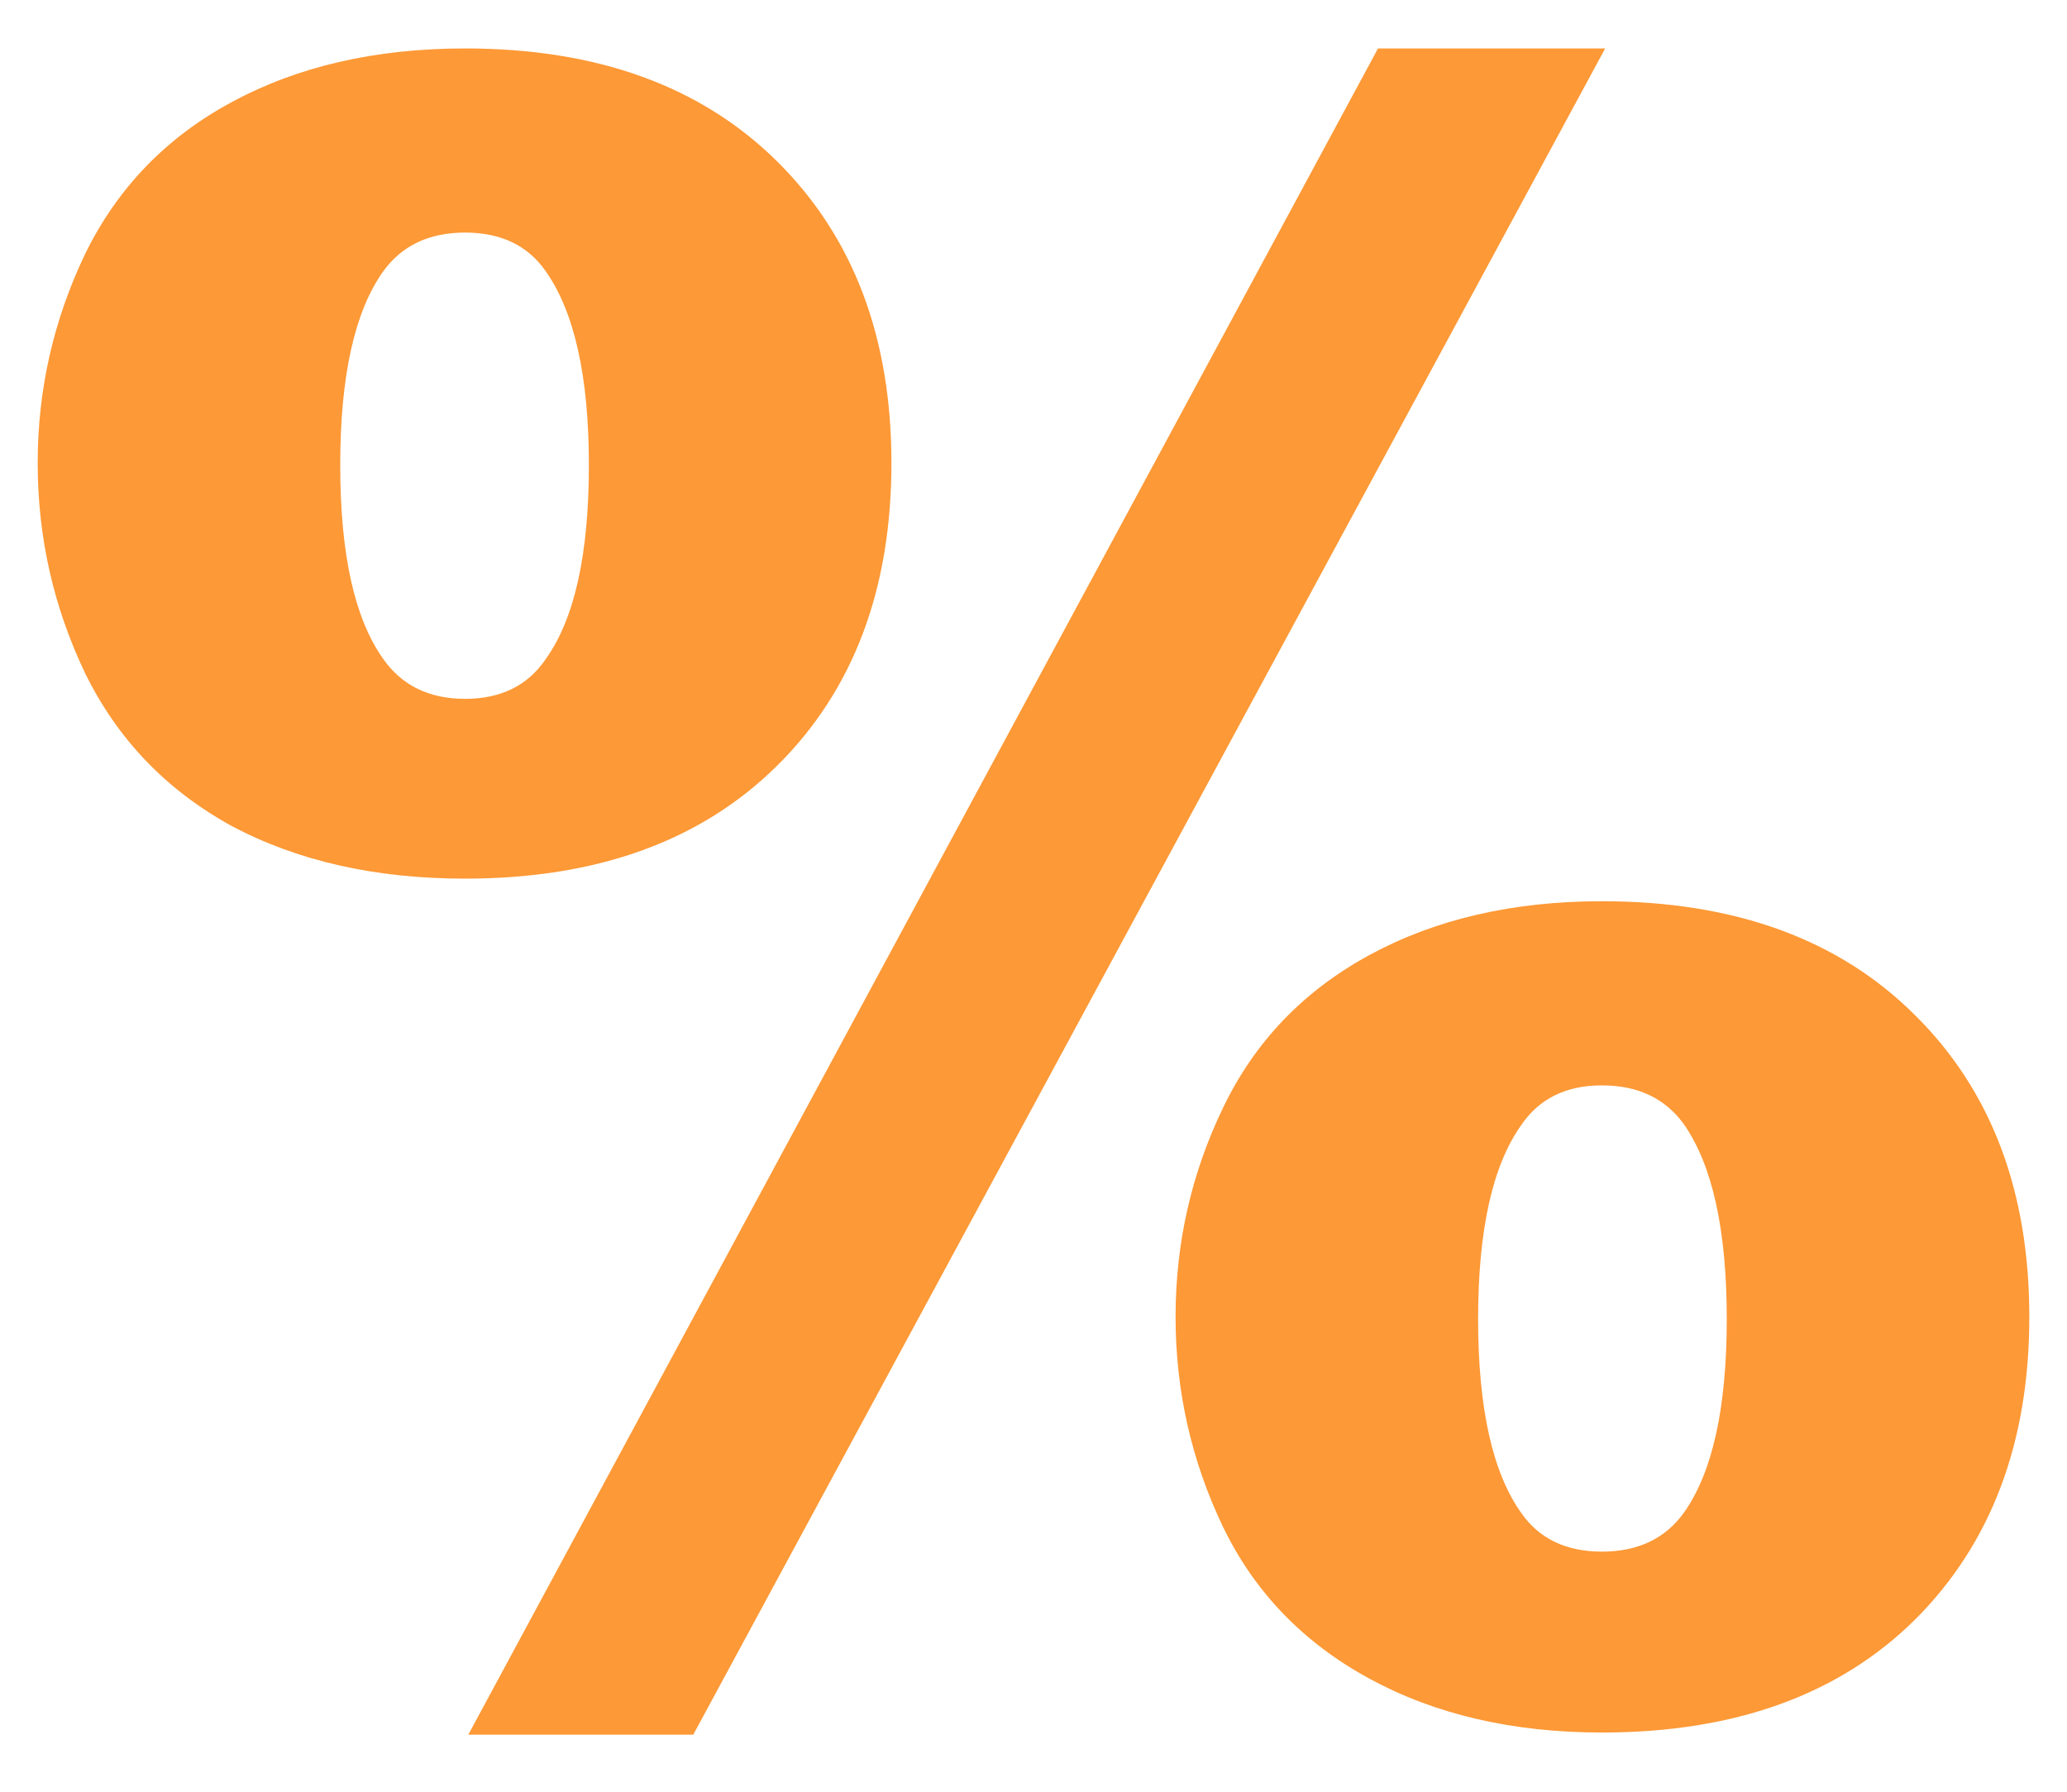 <svg width="30" height="26" viewBox="0 0 30 26" fill="none" xmlns="http://www.w3.org/2000/svg">
<path d="M20 0.703H23.297L10.062 25.172H6.797L20 0.703ZM0.547 6.719C0.547 5.656 0.776 4.646 1.234 3.688C1.703 2.729 2.411 1.995 3.359 1.484C4.318 0.964 5.448 0.703 6.75 0.703C8.667 0.703 10.177 1.25 11.281 2.344C12.385 3.438 12.938 4.896 12.938 6.719C12.938 8.552 12.385 10.016 11.281 11.109C10.177 12.203 8.667 12.75 6.75 12.75C5.448 12.75 4.318 12.495 3.359 11.984C2.411 11.463 1.703 10.724 1.234 9.766C0.776 8.807 0.547 7.792 0.547 6.719ZM4.938 6.75C4.938 8.042 5.146 8.979 5.562 9.562C5.833 9.948 6.229 10.141 6.75 10.141C7.271 10.141 7.661 9.948 7.922 9.562C8.339 8.979 8.547 8.042 8.547 6.75C8.547 5.469 8.339 4.531 7.922 3.938C7.661 3.562 7.271 3.375 6.75 3.375C6.229 3.375 5.833 3.562 5.562 3.938C5.146 4.521 4.938 5.458 4.938 6.75ZM17.062 19.109C17.062 18.037 17.292 17.026 17.75 16.078C18.208 15.12 18.917 14.38 19.875 13.859C20.833 13.338 21.958 13.078 23.25 13.078C25.177 13.078 26.693 13.63 27.797 14.734C28.901 15.828 29.453 17.287 29.453 19.109C29.453 20.932 28.901 22.396 27.797 23.5C26.693 24.594 25.177 25.141 23.25 25.141C21.958 25.141 20.833 24.88 19.875 24.359C18.917 23.838 18.208 23.104 17.75 22.156C17.292 21.198 17.062 20.182 17.062 19.109ZM21.453 19.141C21.453 20.432 21.662 21.37 22.078 21.953C22.338 22.328 22.729 22.516 23.25 22.516C23.771 22.516 24.167 22.328 24.438 21.953C24.854 21.37 25.062 20.432 25.062 19.141C25.062 17.849 24.854 16.906 24.438 16.312C24.167 15.938 23.771 15.75 23.25 15.75C22.729 15.75 22.338 15.943 22.078 16.328C21.662 16.912 21.453 17.849 21.453 19.141Z" fill="#FD9936"/>
</svg>
